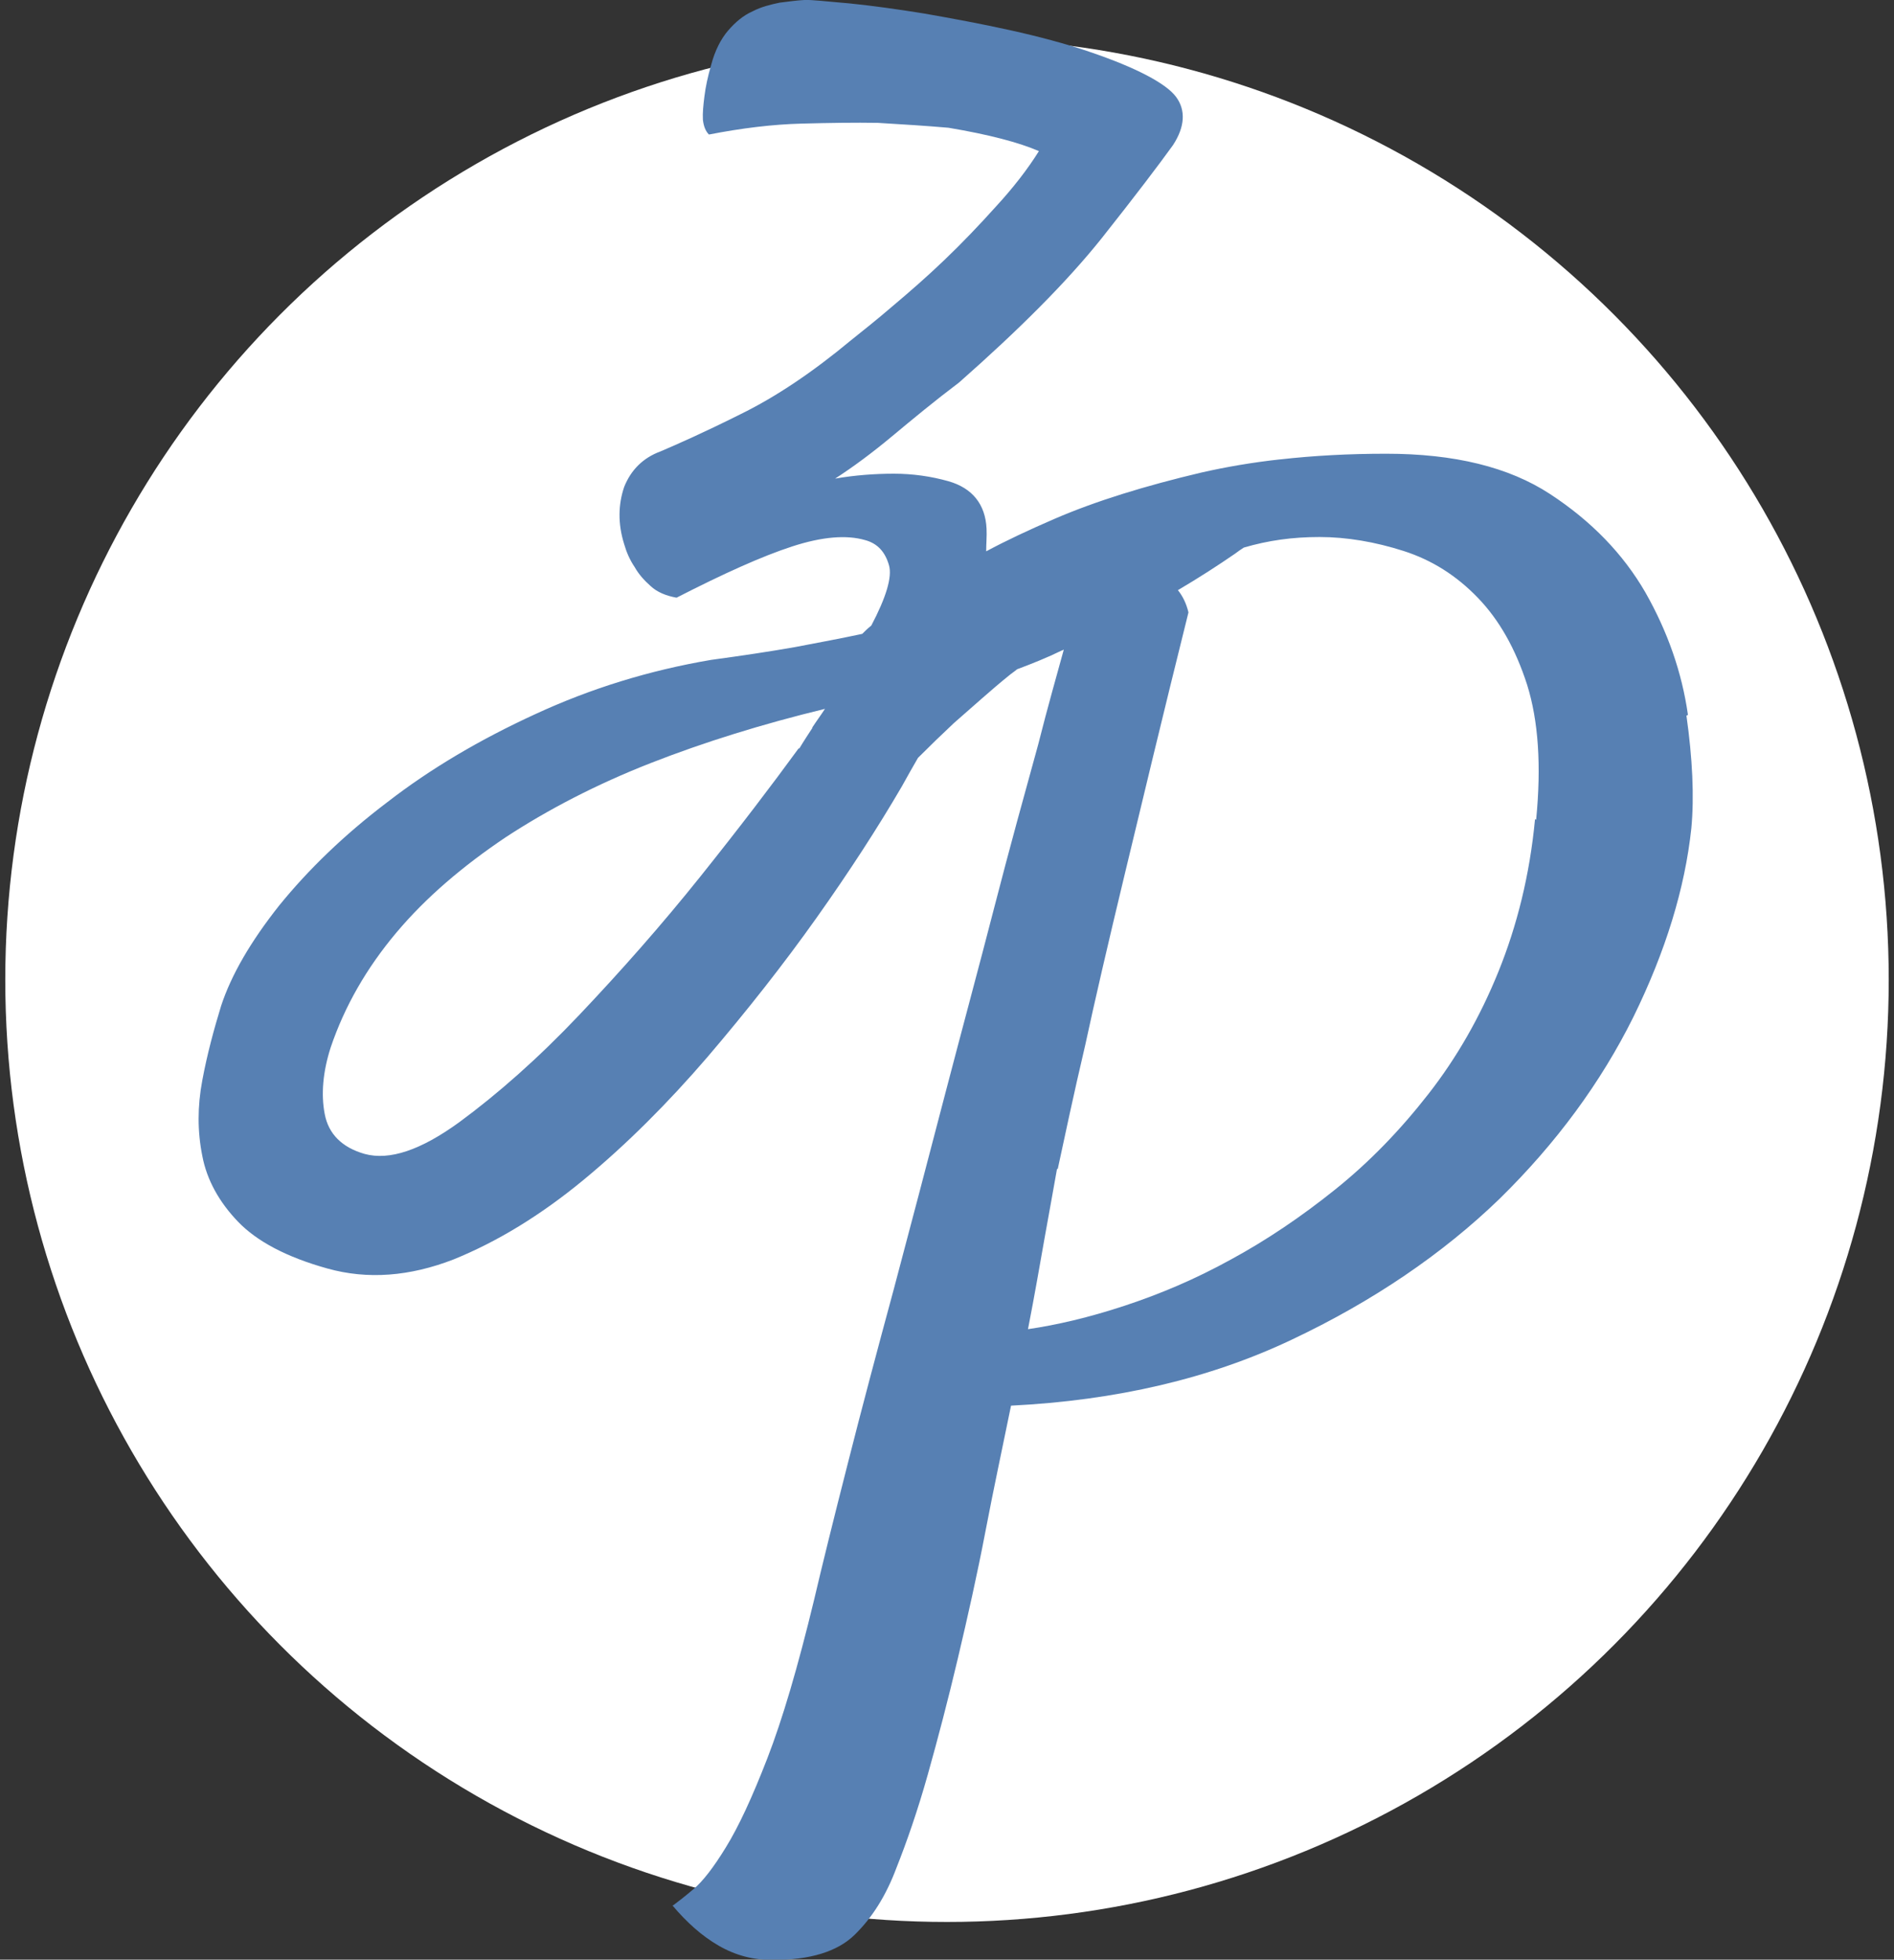 <?xml version="1.0" encoding="UTF-8"?>
<svg id="_レイヤー_6" data-name="レイヤー 6" xmlns="http://www.w3.org/2000/svg" width="50.28" height="52" viewBox="0 0 50.28 52">
  <rect x="0" y="0" width="50.28" height="52" fill="#333333" stroke="none"/>
  <defs>
    <style>
      .cls-1 {
        fill: #fff;
      }

      .cls-1, .cls-2 {
        stroke-width: 0px;
      }

      .cls-2 {
        fill: #5780b3;
      }
    </style>
  </defs>
  <circle class="cls-1" cx="25.14" cy="26" r="25"/>
  <path class="cls-2" d="m44.81,18.97c-.16-1.13-.54-2.21-1.13-3.25-.59-1.02-1.43-1.89-2.53-2.61-1.1-.72-2.55-1.07-4.35-1.07-.99,0-1.92.05-2.81.15,0,0,0,0,0,0,0,0,0,0-.01,0-.73.08-1.43.2-2.09.35-1.48.35-2.79.75-3.9,1.23-.67.29-1.27.57-1.81.86,0-.2.02-.41.01-.6-.03-.65-.38-1.08-1.01-1.26-.46-.13-.95-.2-1.45-.2-.51,0-1.04.04-1.56.13.48-.31.98-.68,1.52-1.13s1.12-.93,1.77-1.42c1.6-1.41,2.86-2.67,3.78-3.82.92-1.16,1.54-1.98,1.9-2.48.32-.49.34-.93.08-1.28-.26-.35-1.04-.77-2.31-1.2-.62-.21-1.33-.4-2.1-.57s-1.53-.31-2.27-.44c-.74-.12-1.4-.21-1.99-.27-.6-.05-1-.1-1.2-.09-.19.01-.41.04-.65.07-.24.05-.49.11-.72.23-.25.11-.46.29-.65.51s-.35.53-.45.91c-.09.31-.15.59-.18.84-.03.24-.05.43-.04.62.02.17.07.3.16.39.87-.17,1.69-.27,2.46-.29.75-.02,1.43-.03,2.02-.02.68.04,1.3.08,1.88.13,1.07.18,1.87.39,2.4.62-.3.48-.68.97-1.14,1.47-.45.5-.9.97-1.37,1.42-.47.45-.93.85-1.37,1.22-.43.37-.81.67-1.11.91-1.01.84-1.99,1.5-2.93,1.96-.96.48-1.66.79-2.13.99-.46.17-.78.49-.96.94-.16.47-.17.98,0,1.52.06.21.15.42.28.61.1.18.25.35.42.5.17.16.41.26.69.31,1.25-.64,2.27-1.1,3.07-1.36s1.44-.31,1.93-.17c.34.09.54.32.64.67.09.31-.08.86-.47,1.6-.09.07-.17.15-.24.22-.56.12-1.15.23-1.78.35-.68.12-1.42.23-2.23.34-1.65.28-3.2.76-4.67,1.44-1.46.67-2.77,1.44-3.92,2.33-1.15.87-2.1,1.79-2.88,2.75-.76.96-1.27,1.84-1.54,2.66-.19.62-.37,1.28-.5,1.98-.13.69-.13,1.35,0,2,.12.64.45,1.23.95,1.75.5.52,1.29.94,2.37,1.24,1.07.3,2.19.21,3.35-.24,1.16-.47,2.31-1.17,3.45-2.11,1.14-.94,2.24-2.04,3.29-3.26,1.05-1.23,2.02-2.46,2.9-3.7.88-1.24,1.63-2.4,2.26-3.48.15-.27.29-.52.43-.76.31-.31.63-.62.95-.92.53-.46,1-.89,1.46-1.26.07-.06.15-.11.22-.17.4-.15.8-.31,1.19-.5.02,0,.03-.02.05-.02-.18.66-.42,1.49-.68,2.52-.35,1.27-.75,2.71-1.16,4.3-.41,1.59-.86,3.25-1.32,5.01-.46,1.77-.91,3.47-1.35,5.13-.45,1.66-.86,3.2-1.23,4.66-.37,1.45-.67,2.66-.89,3.6-.43,1.78-.84,3.17-1.24,4.2-.4,1.03-.76,1.81-1.1,2.36-.33.54-.62.91-.86,1.11-.25.21-.43.35-.54.43h-.02c.38.45.78.81,1.23,1.07s.92.38,1.43.38c.99,0,1.72-.22,2.18-.67.46-.45.83-1.03,1.11-1.78.27-.68.56-1.51.83-2.47.27-.96.54-1.99.8-3.09s.51-2.21.73-3.36c.22-1.15.46-2.26.68-3.34,2.8-.14,5.28-.72,7.45-1.75,2.16-1.02,4.01-2.28,5.52-3.74,1.51-1.48,2.69-3.09,3.55-4.82.86-1.75,1.37-3.42,1.54-5.01.08-.84.03-1.86-.13-2.99Zm-23.24.34c-.11.17-.23.35-.35.55h-.02c-.7.96-1.56,2.09-2.6,3.39-1.04,1.3-2.12,2.52-3.22,3.68-1.1,1.16-2.17,2.1-3.19,2.85-1.02.74-1.85,1.02-2.51.84-.6-.17-.96-.53-1.06-1.06-.1-.52-.05-1.12.16-1.77.37-1.09.95-2.1,1.74-3.04.79-.94,1.77-1.77,2.9-2.53,1.13-.74,2.42-1.41,3.85-1.97,1.43-.56,2.98-1.04,4.63-1.44-.11.17-.23.33-.34.5Zm19.18,2.43c-.14,1.48-.48,2.83-.97,4.04s-1.11,2.29-1.86,3.25c-.75.96-1.56,1.8-2.47,2.53s-1.83,1.35-2.77,1.86c-.96.53-1.89.92-2.83,1.23s-1.8.51-2.56.62c.18-.92.32-1.74.45-2.47.13-.73.24-1.32.32-1.78h.02c.18-.83.41-1.93.73-3.29.25-1.16.6-2.67,1.05-4.54s1-4.17,1.69-6.94c-.06-.25-.16-.44-.28-.59.56-.33,1.07-.66,1.52-.97.08-.06.15-.11.23-.16.65-.19,1.29-.28,2.01-.28s1.48.13,2.23.37c.75.24,1.4.65,1.97,1.24.57.59,1,1.35,1.31,2.31.3.96.38,2.15.24,3.58Z"/>
</svg>